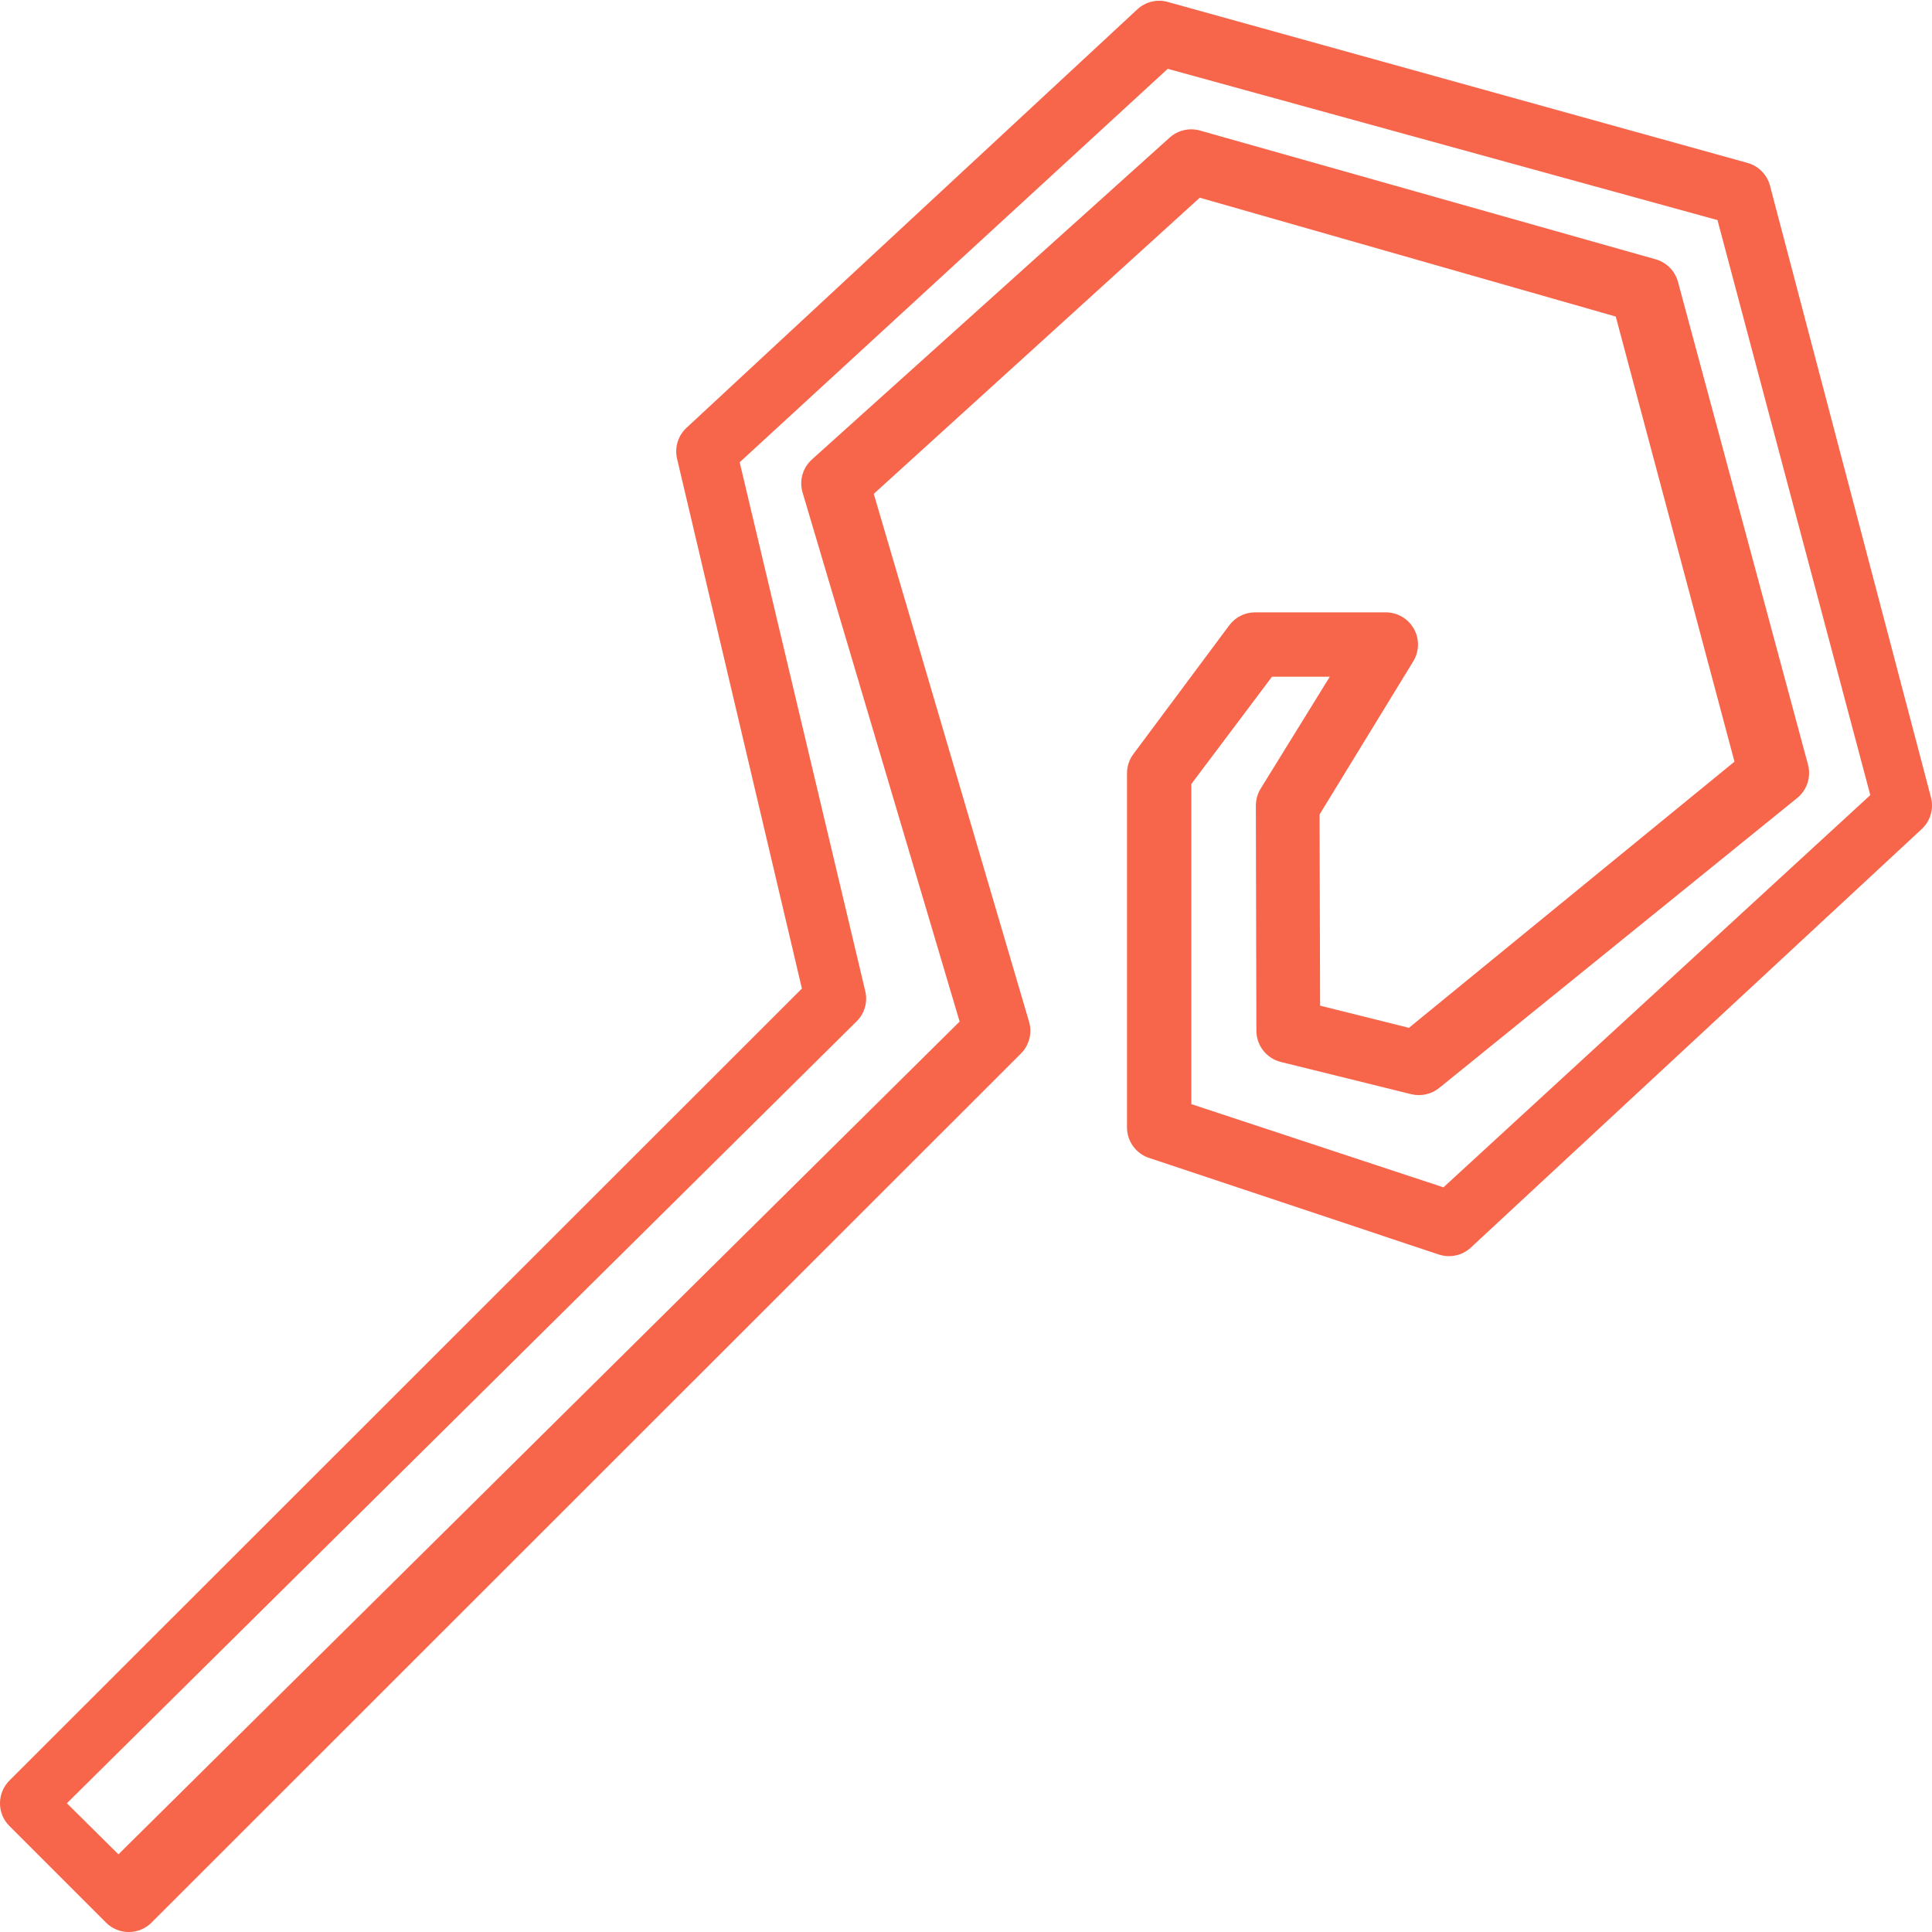 <svg width="60" height="60" viewBox="0 0 60 60" fill="none" xmlns="http://www.w3.org/2000/svg">
<path d="M59.967 24.76L54.969 5.768C54.879 5.424 54.612 5.154 54.27 5.059L36.268 0.061C35.934 -0.034 35.574 0.054 35.32 0.291L21.32 13.286C21.057 13.53 20.945 13.898 21.027 14.247L24.904 30.7L0.293 55.296C-0.098 55.686 -0.098 56.319 0.293 56.709L3.292 59.708C3.479 59.896 3.733 60.001 3.999 60.001C4.264 60.001 4.518 59.896 4.706 59.708L31.706 32.719C31.965 32.46 32.062 32.081 31.958 31.73L27.135 15.337L37.26 6.14L50.179 9.831L53.866 23.654L43.756 31.92L40.997 31.232L40.98 25.295L43.89 20.538C44.079 20.23 44.086 19.843 43.909 19.528C43.732 19.213 43.399 19.018 43.038 19.017C43.026 19.017 43.012 19.017 43 19.017H38.977C38.663 19.017 38.367 19.166 38.178 19.417L35.2 23.416C35.07 23.589 35 23.799 35 24.015V35.011C35 35.441 35.275 35.824 35.684 35.96L44.68 38.959C45.028 39.075 45.411 38.993 45.68 38.743L59.68 25.748C59.951 25.497 60.061 25.117 59.967 24.76ZM44.828 36.874L36.999 34.29V24.347L39.503 21.016H41.298L39.151 24.492C39.053 24.651 39.002 24.834 39.002 25.021L39.018 32.012C39.02 32.471 39.333 32.87 39.778 32.98L43.822 33.98C44.132 34.057 44.46 33.982 44.706 33.779L55.813 24.783C56.12 24.535 56.251 24.128 56.149 23.747L52.111 8.753C52.019 8.413 51.755 8.148 51.418 8.053L37.267 4.054C36.937 3.961 36.581 4.043 36.325 4.273L25.215 14.269C24.928 14.527 24.815 14.927 24.925 15.297L29.802 31.726L3.678 57.588L2.077 56.002L26.603 31.719C26.85 31.476 26.952 31.121 26.872 30.784L22.971 14.356L36.265 2.137L53.338 6.835L58.084 24.693L44.828 36.874Z" fill="#F7654A"/>
</svg>
